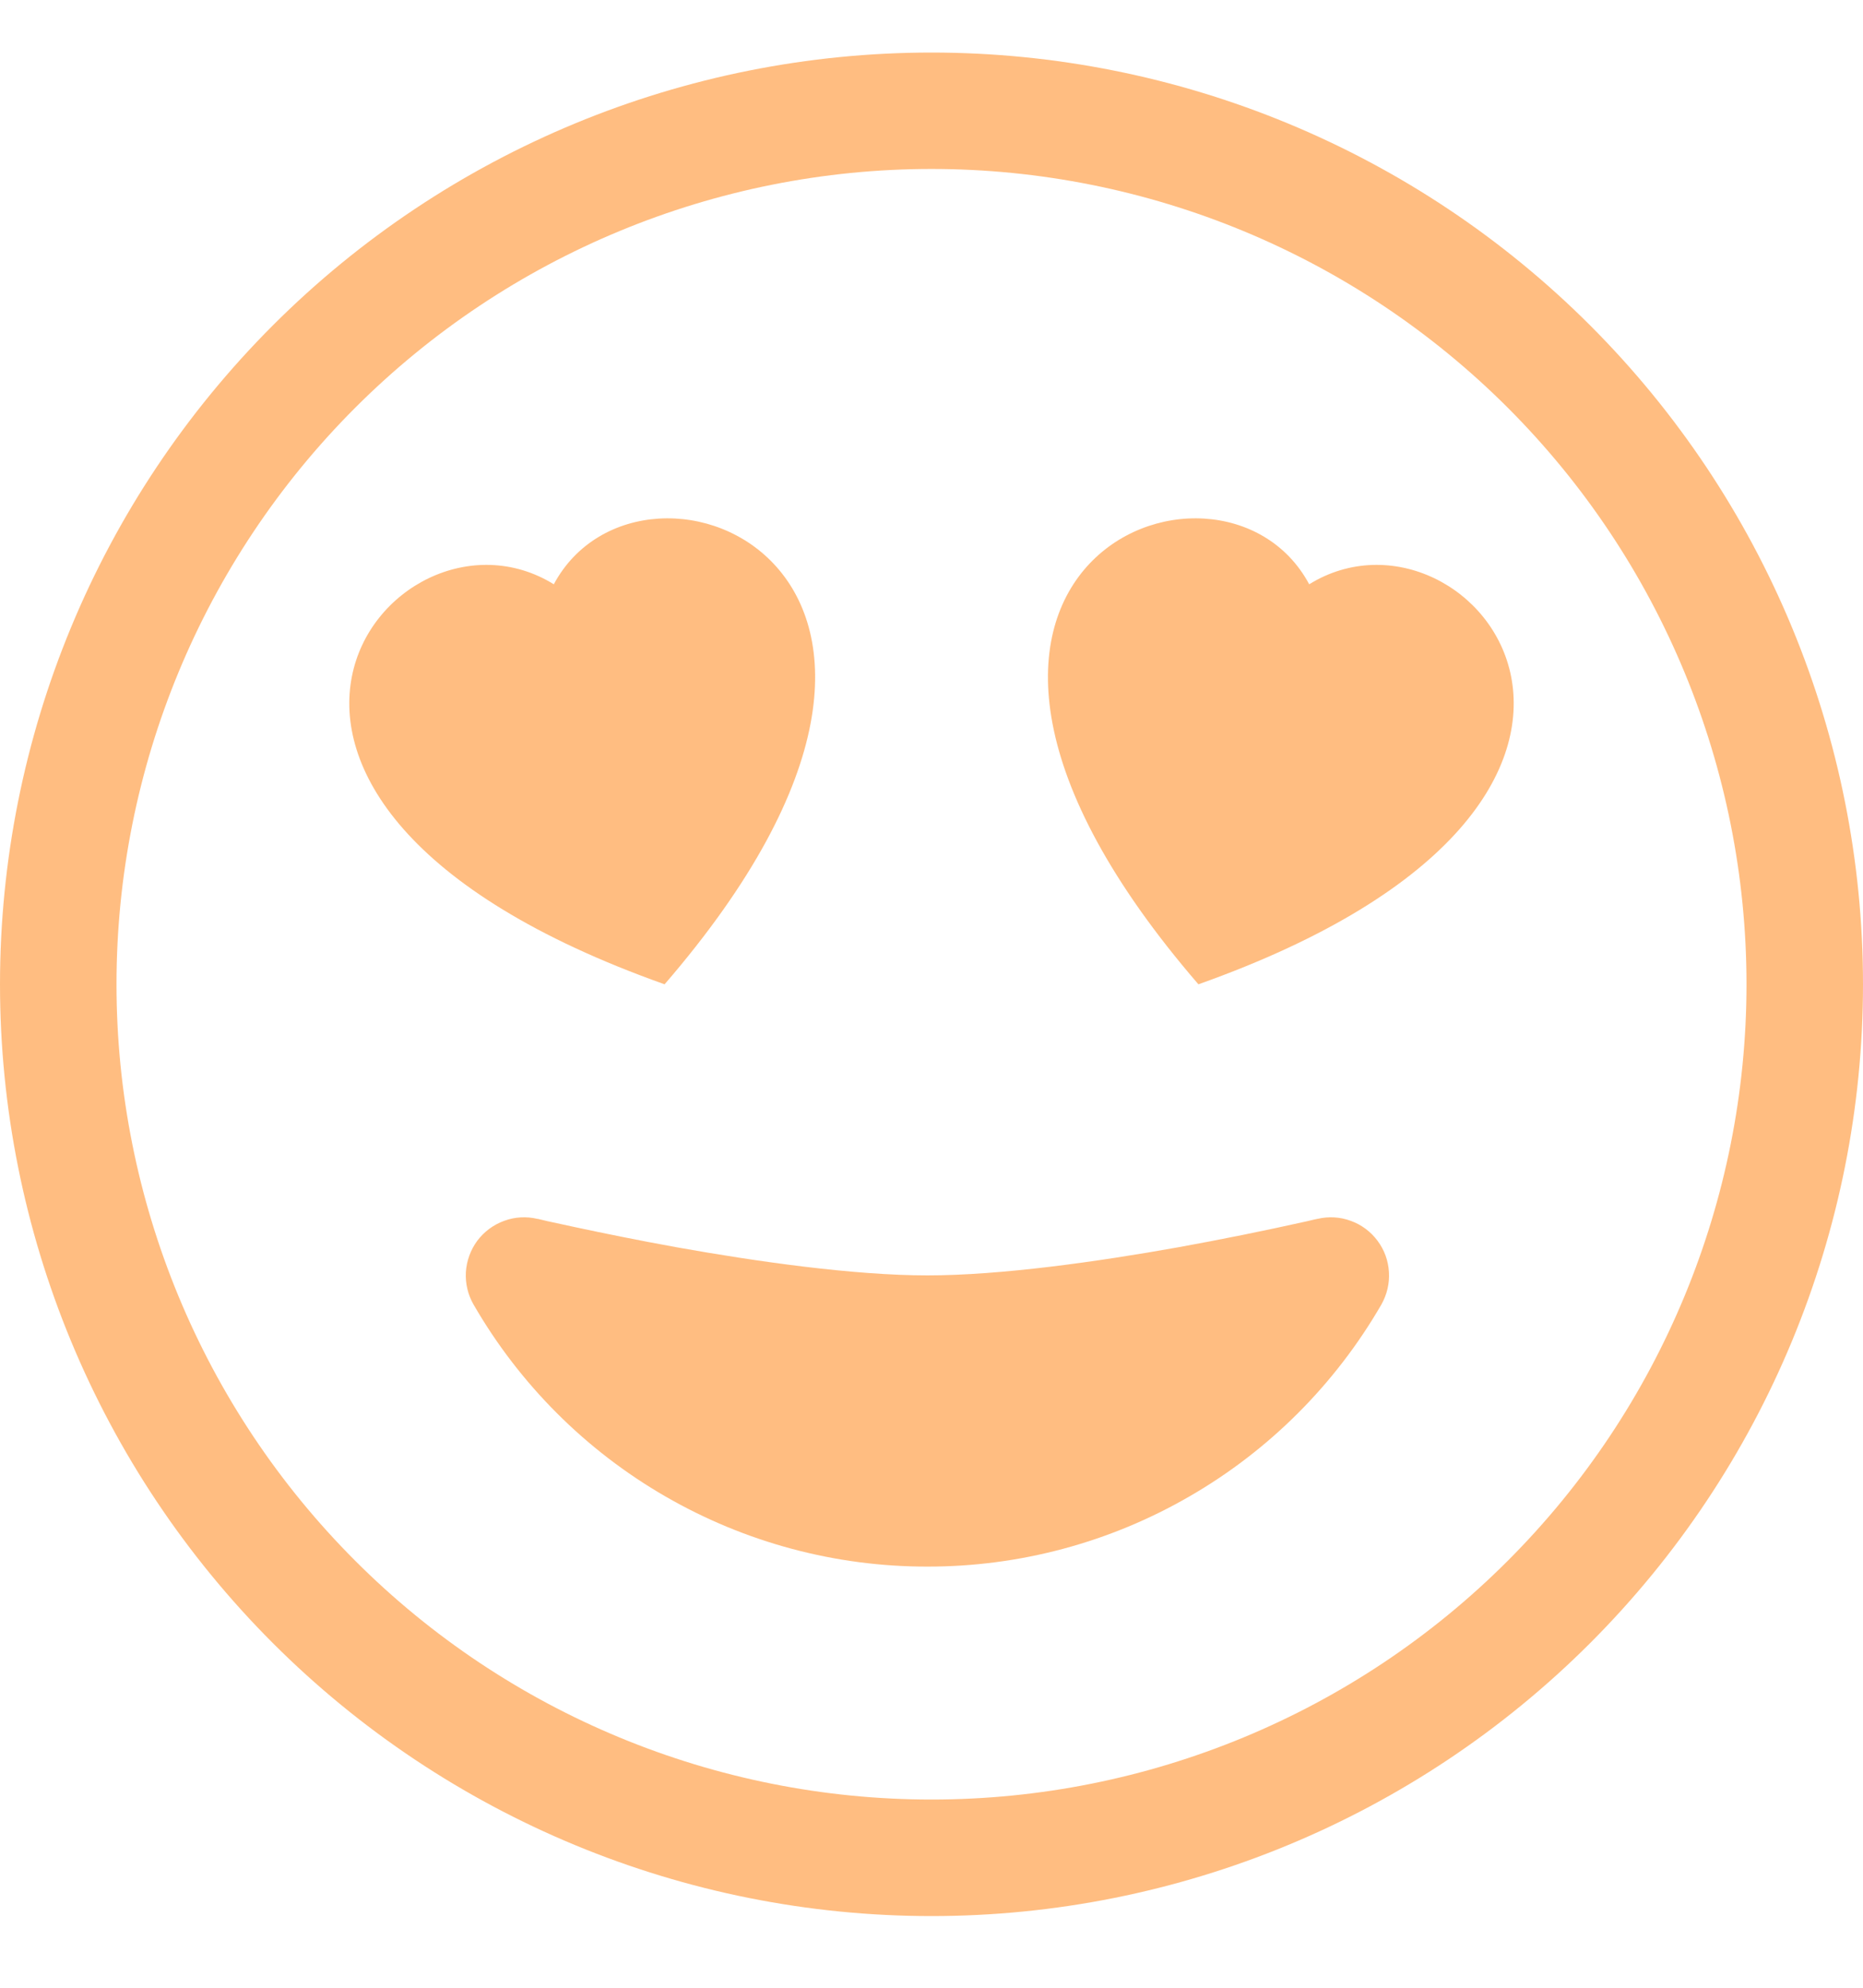 <svg width="15" height="16" viewBox="0 0 15 16" fill="none" xmlns="http://www.w3.org/2000/svg">
<g opacity="0.7" clip-path="url(#clip0_241_10576)">
<path d="M7.5 14.485C5.76 14.485 4.09 13.794 2.86 12.563C1.629 11.332 0.938 9.663 0.938 7.923C0.938 6.182 1.629 4.513 2.86 3.282C4.09 2.052 5.76 1.36 7.5 1.36C9.24 1.36 10.91 2.052 12.14 3.282C13.371 4.513 14.062 6.182 14.062 7.923C14.062 9.663 13.371 11.332 12.14 12.563C10.91 13.794 9.24 14.485 7.5 14.485ZM7.5 15.423C9.489 15.423 11.397 14.632 12.803 13.226C14.21 11.819 15 9.912 15 7.923C15 5.933 14.21 4.026 12.803 2.619C11.397 1.213 9.489 0.423 7.5 0.423C5.511 0.423 3.603 1.213 2.197 2.619C0.79 4.026 0 5.933 0 7.923C0 9.912 0.79 11.819 2.197 13.226C3.603 14.632 5.511 15.423 7.5 15.423Z" fill="#FF7B01" fill-opacity="0.7"/>
<path d="M10.608 9.811C10.697 9.79 10.79 9.795 10.876 9.827C10.962 9.858 11.037 9.914 11.091 9.987C11.146 10.06 11.178 10.148 11.183 10.239C11.189 10.331 11.167 10.421 11.122 10.501C10.751 11.142 10.219 11.675 9.577 12.045C8.936 12.416 8.208 12.611 7.467 12.61C6.727 12.611 5.999 12.416 5.357 12.045C4.716 11.675 4.183 11.142 3.813 10.501C3.767 10.421 3.746 10.331 3.751 10.239C3.757 10.148 3.789 10.06 3.843 9.987C3.898 9.914 3.973 9.858 4.059 9.827C4.144 9.795 4.238 9.79 4.327 9.811H4.331L4.347 9.815L4.41 9.83L4.646 9.881C4.848 9.924 5.129 9.982 5.45 10.04C6.099 10.156 6.877 10.266 7.467 10.266C8.058 10.266 8.836 10.156 9.485 10.04C9.833 9.977 10.179 9.907 10.524 9.83L10.587 9.815L10.603 9.812L10.608 9.81V9.811ZM4.459 4.703C5.174 3.368 8.228 4.591 5.351 7.923C1.136 6.426 3.148 3.893 4.459 4.703ZM10.541 4.703C11.852 3.893 13.864 6.426 9.649 7.923C6.773 4.591 9.827 3.368 10.541 4.703Z" fill="#FF7B01" fill-opacity="0.7"/>
</g>
<defs>
<clipPath id="clip0_241_10576">
<rect width="15" height="15" fill="white" transform="translate(0 0.423)"/>
</clipPath>
</defs>
</svg>
